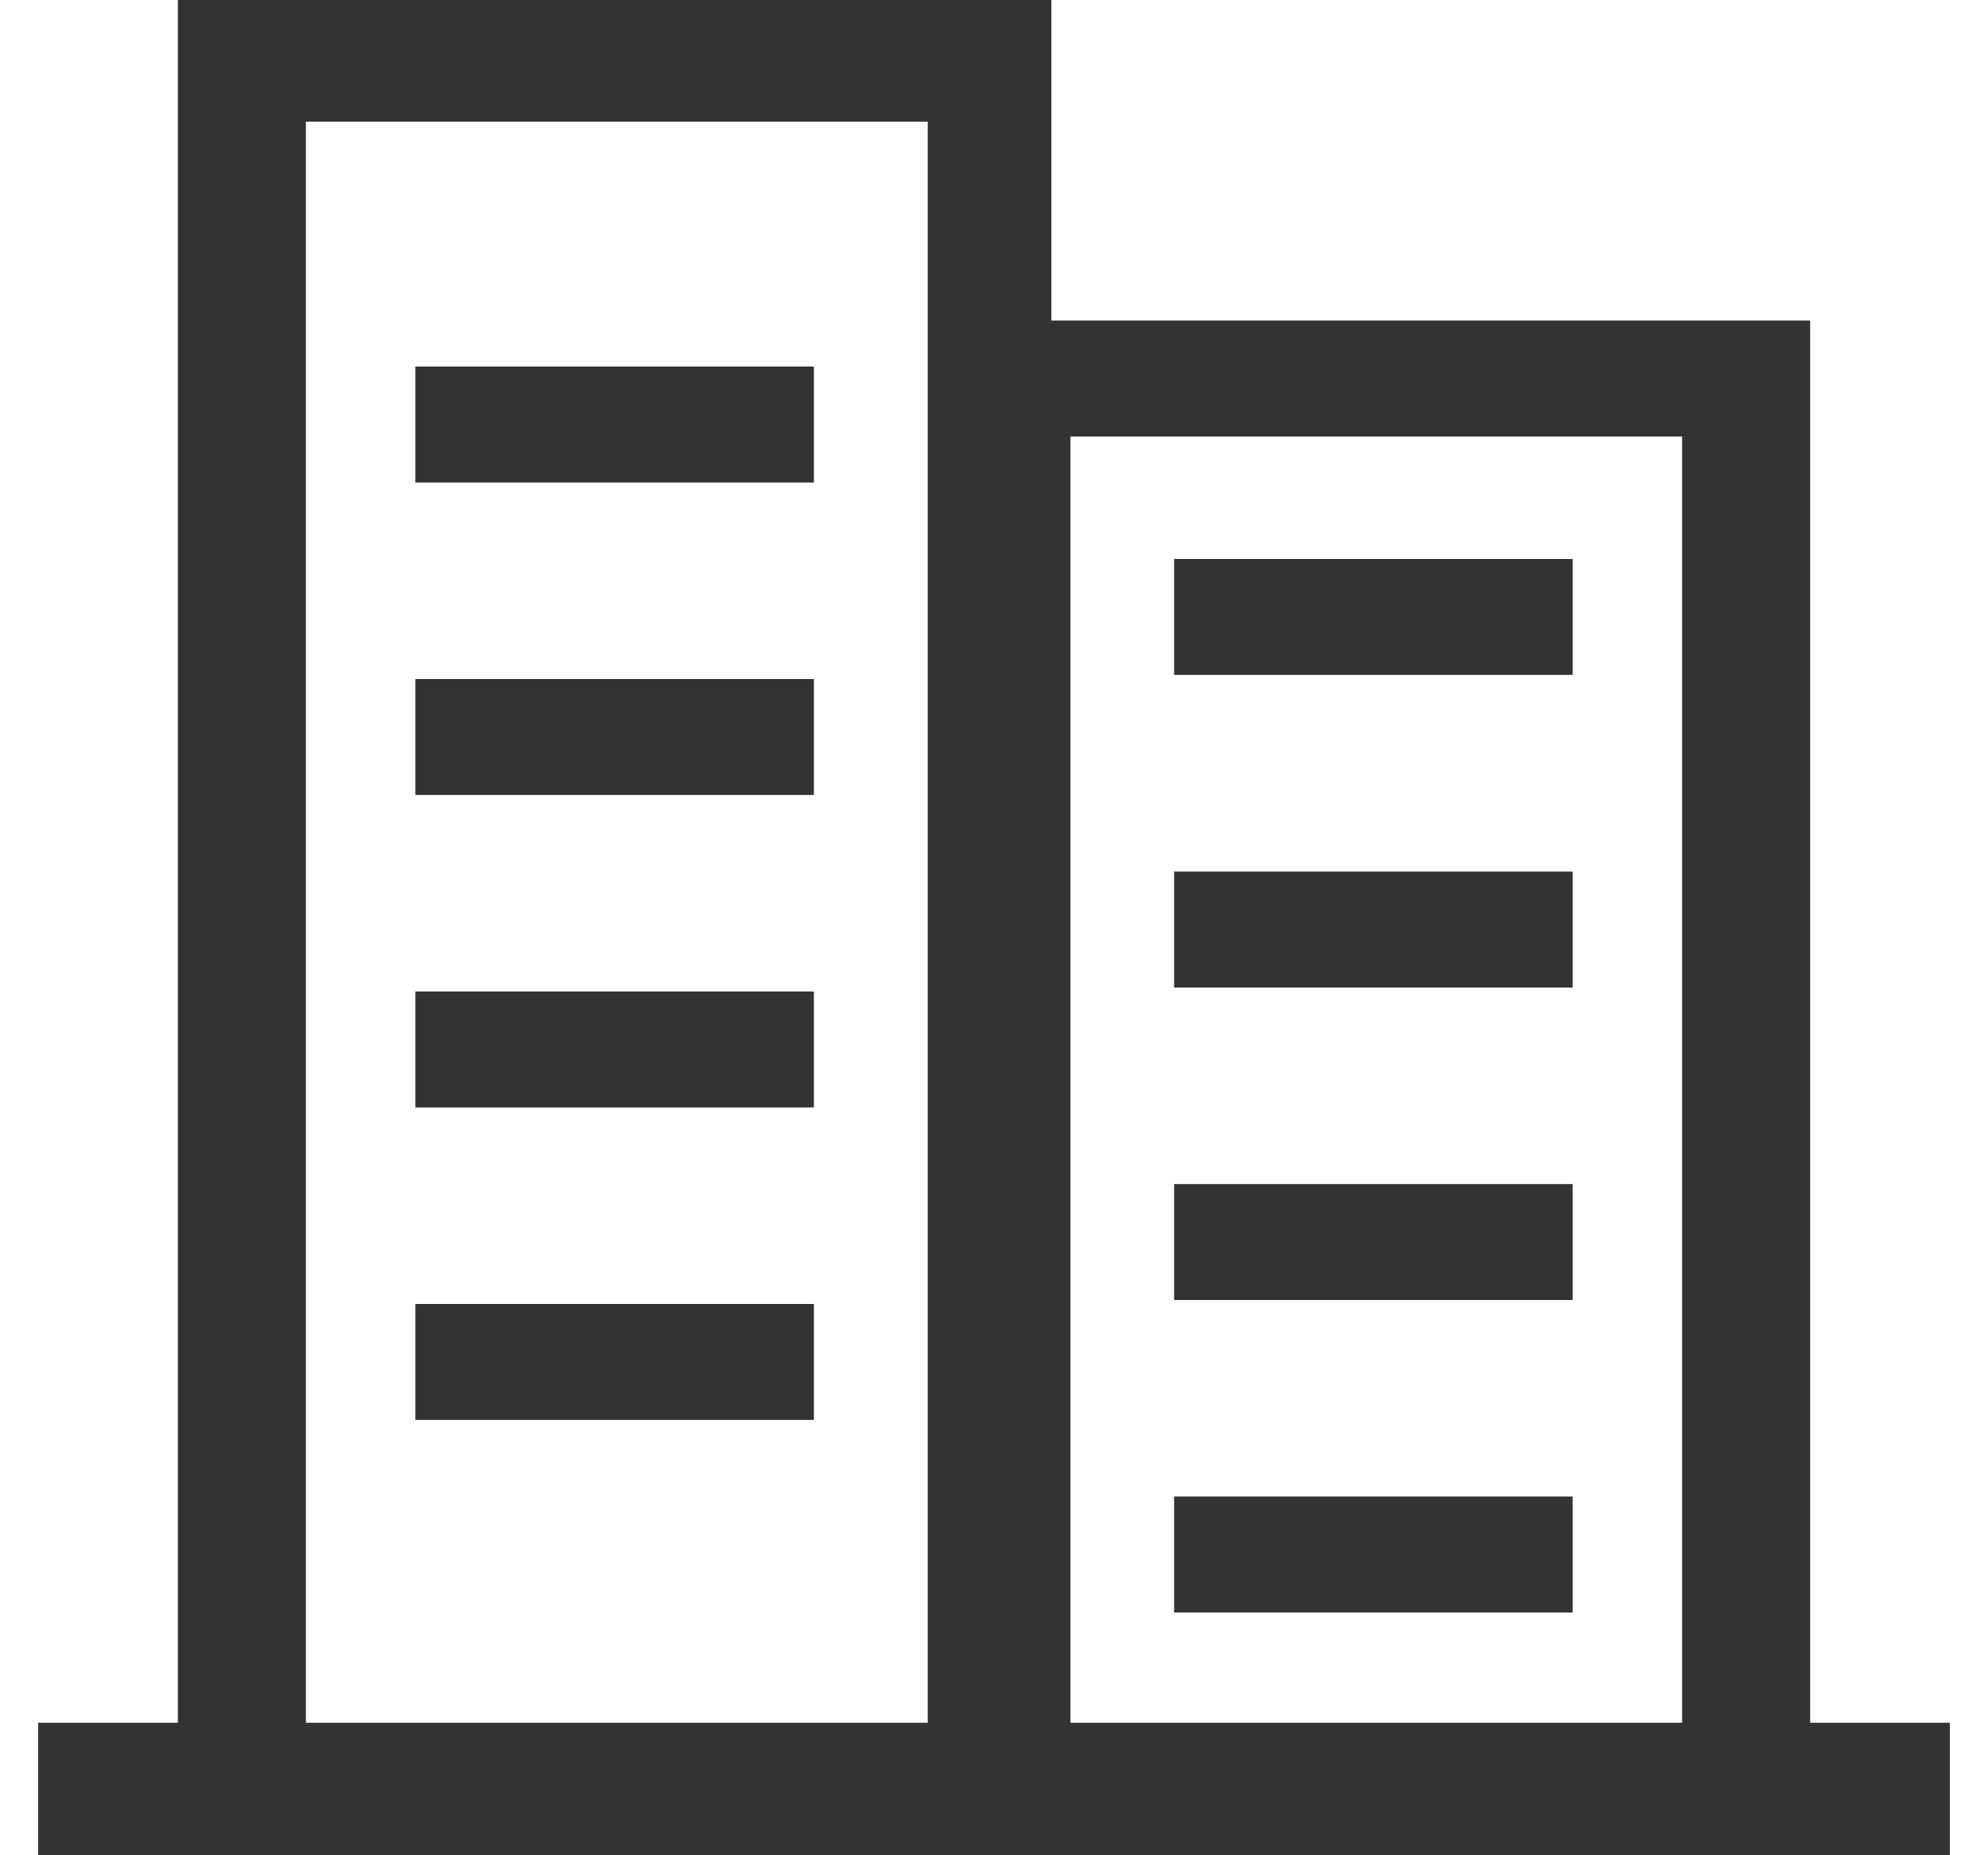 ﻿<?xml version="1.0" encoding="utf-8"?>
<svg version="1.1" xmlns:xlink="http://www.w3.org/1999/xlink" width="15px" height="14px" xmlns="http://www.w3.org/2000/svg">
  <g transform="matrix(1 0 0 1 -27 -178 )">
    <path d="M 13.658 2.419  L 13.658 14  L 7.933 14  L 7.089 14  L 1.342 14  L 1.342 0  L 7.933 0  L 7.933 2.419  L 13.658 2.419  Z M 2.308 13.115  L 7 13.115  L 7 0.918  L 2.308 0.918  L 2.308 13.115  Z M 8.077 13.115  L 12.692 13.115  L 12.692 3.294  L 8.077 3.294  L 8.077 13.115  Z M 14.712 13  L 14.712 14  L 0.288 14  L 0.288 13  L 14.712 13  Z M 3.134 2.766  L 6.141 2.766  L 6.141 3.641  L 3.134 3.641  L 3.134 2.766  Z M 3.134 5.124  L 6.141 5.124  L 6.141 5.999  L 3.134 5.999  L 3.134 5.124  Z M 3.134 7.482  L 6.141 7.482  L 6.141 8.357  L 3.134 8.357  L 3.134 7.482  Z M 3.134 9.84  L 6.141 9.84  L 6.141 10.715  L 3.134 10.715  L 3.134 9.84  Z M 8.859 4.218  L 11.866 4.218  L 11.866 5.093  L 8.859 5.093  L 8.859 4.218  Z M 8.859 6.577  L 11.866 6.577  L 11.866 7.452  L 8.859 7.452  L 8.859 6.577  Z M 8.859 8.935  L 11.866 8.935  L 11.866 9.81  L 8.859 9.81  L 8.859 8.935  Z M 8.859 11.293  L 11.866 11.293  L 11.866 12.168  L 8.859 12.168  L 8.859 11.293  Z " fill-rule="nonzero" fill="#333333" stroke="none" transform="matrix(1 0 0 1 27 178 )" />
  </g>
</svg>